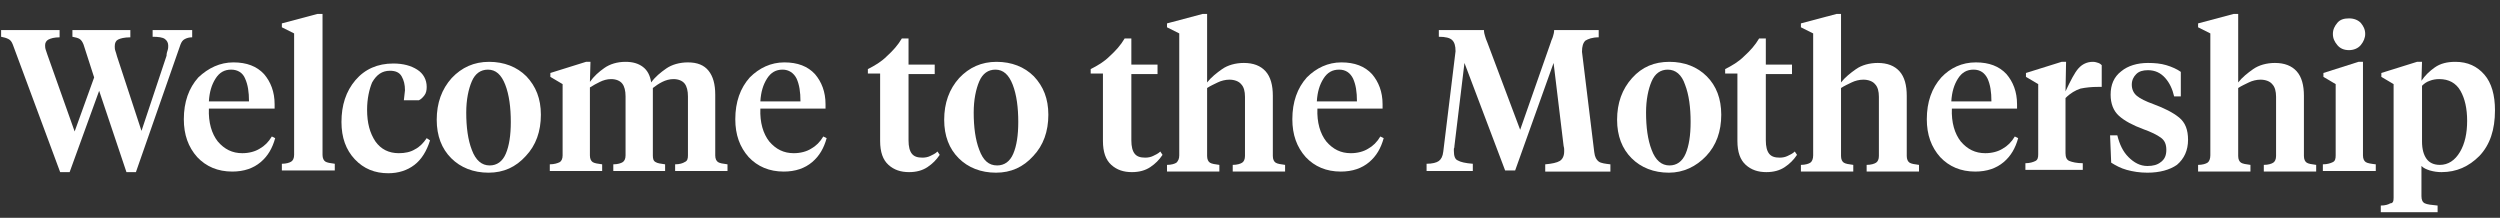 <?xml version="1.0" encoding="utf-8"?>
<!-- Generator: Adobe Illustrator 19.0.0, SVG Export Plug-In . SVG Version: 6.00 Build 0)  -->
<svg version="1.1" id="Layer_1" xmlns="http://www.w3.org/2000/svg" xmlns:xlink="http://www.w3.org/1999/xlink" x="0px" y="0px"
	 viewBox="0 0 448.8 39.1" enable-background="new 0 0 448.8 39.1" xml:space="preserve">
<rect x="0" y="0" width="448.8" height="39.1" fill="#333333" stroke="none"/>
<g id="XMLID_54_">
	<path id="XMLID_55_" fill="#FFFFFF" d="M22.7,30.9l-4.9-14.6l-5.3,14.6h-1.7L2.3,8C2.1,7.5,1.9,7.2,1.5,7C1.1,6.8,0.7,6.7,0.2,6.6
		V5.4h10.5v1.3c-1,0-1.6,0.2-2,0.4c-0.4,0.2-0.6,0.6-0.6,1c0,0.2,0,0.5,0.1,0.8c0.1,0.3,0.2,0.6,0.3,0.9l4.9,13.8l3.5-9.7L15,8
		c-0.2-0.5-0.4-0.8-0.7-1C14,6.8,13.5,6.7,13,6.6V5.4h10.4v1.3c-1.1,0-1.8,0.2-2.2,0.4c-0.4,0.2-0.6,0.6-0.6,1.2
		c0,0.2,0,0.5,0.1,0.8c0.1,0.3,0.2,0.6,0.3,1l4.4,13.4l4.5-13.5C29.9,9.6,30,9.3,30.1,9c0.1-0.3,0.1-0.6,0.1-0.8
		c0-0.5-0.2-0.9-0.6-1.2c-0.4-0.3-1.2-0.4-2.2-0.4V5.4h7.1v1.3C34,6.7,33.6,6.8,33.2,7c-0.4,0.2-0.6,0.5-0.8,1l-8,22.9H22.7z"/>
	<path id="XMLID_57_" fill="#FFFFFF" d="M41.9,11.2c2.4,0,4.2,0.7,5.5,2.1c1.2,1.4,1.9,3.2,1.9,5.4v0.8H37.5
		C37.4,22,38,24,39.1,25.4c1.2,1.4,2.6,2.1,4.4,2.1c1.2,0,2.3-0.3,3.1-0.8c0.9-0.5,1.6-1.2,2.2-2.2l0.6,0.3
		c-0.5,1.8-1.3,3.2-2.6,4.3c-1.3,1.1-3,1.7-5.1,1.7c-2.6,0-4.7-0.9-6.3-2.6c-1.6-1.8-2.4-4-2.4-6.8c0-3.1,0.9-5.6,2.6-7.5
		C37.4,12.2,39.5,11.2,41.9,11.2z M41.5,12.5c-1.2,0-2.1,0.5-2.8,1.6c-0.7,1.1-1.1,2.4-1.2,4.1h7.2c0-1.7-0.2-3-0.7-4.1
		C43.6,13.1,42.7,12.5,41.5,12.5z"/>
	<path id="XMLID_60_" fill="#FFFFFF" d="M57.9,2.4v25.4c0,0.6,0.2,1,0.5,1.2c0.3,0.2,0.9,0.3,1.7,0.4v1.2h-9.5v-1.2
		c0.8,0,1.4-0.2,1.7-0.4c0.3-0.2,0.5-0.6,0.5-1.2V6l-2.2-1.1V4.2l6.4-1.7H57.9z"/>
	<path id="XMLID_62_" fill="#FFFFFF" d="M65.9,19.7c0,2.4,0.5,4.2,1.5,5.7c1,1.4,2.4,2.1,4.2,2.1c1.1,0,2.1-0.2,2.9-0.7
		c0.8-0.4,1.5-1.1,2.1-2l0.6,0.4c-0.6,1.9-1.5,3.4-2.8,4.4c-1.3,1-2.9,1.5-4.7,1.5c-2.4,0-4.4-0.8-6-2.5c-1.6-1.7-2.4-3.9-2.4-6.7
		c0-3,0.8-5.5,2.5-7.5s4-3,6.8-3c1.8,0,3.2,0.4,4.3,1.1c1.1,0.7,1.7,1.8,1.7,3.1c0,0.6-0.1,1.1-0.4,1.5c-0.3,0.4-0.6,0.7-1,0.9h-2.7
		c0-0.3,0.1-0.6,0.1-0.9c0-0.3,0.1-0.6,0.1-0.9c0-1-0.2-1.8-0.6-2.5c-0.4-0.7-1.1-1-2.1-1c-1.4,0-2.4,0.7-3.2,2.1
		C66.3,16,65.9,17.7,65.9,19.7z"/>
	<path id="XMLID_64_" fill="#FFFFFF" d="M87.7,31c-2.7,0-5-0.9-6.7-2.6c-1.7-1.7-2.6-4-2.6-6.9c0-3,0.9-5.5,2.7-7.5
		c1.8-1.9,4-2.9,6.7-2.9c2.7,0,5,0.9,6.7,2.6c1.7,1.8,2.6,4,2.6,6.9c0,3-0.9,5.5-2.7,7.4C92.6,30,90.4,31,87.7,31z M87.9,29.7
		c1.3,0,2.3-0.7,2.9-2.1c0.6-1.4,0.9-3.3,0.9-5.7c0-2.6-0.3-4.9-1-6.7s-1.7-2.7-3.1-2.7c-1.3,0-2.3,0.7-2.9,2.1
		c-0.6,1.4-1,3.3-1,5.6c0,2.6,0.3,4.9,1,6.7C85.4,28.8,86.5,29.7,87.9,29.7z"/>
	<path id="XMLID_67_" fill="#FFFFFF" d="M123.5,27.9V17.3c0-1-0.2-1.8-0.6-2.3c-0.4-0.5-1.1-0.8-2-0.8c-0.7,0-1.4,0.2-2,0.5
		c-0.6,0.3-1.2,0.7-1.7,1.1v12.1c0,0.6,0.1,1,0.5,1.2c0.3,0.2,0.9,0.3,1.7,0.4v1.2h-9.3v-1.2c0.8,0,1.4-0.2,1.7-0.4
		c0.3-0.2,0.5-0.6,0.5-1.2V17.3c0-1-0.2-1.8-0.6-2.3c-0.4-0.5-1.1-0.8-2-0.8c-0.7,0-1.4,0.2-2,0.5c-0.6,0.3-1.2,0.6-1.8,1v12.2
		c0,0.6,0.2,1,0.5,1.2c0.3,0.2,0.9,0.3,1.7,0.4v1.2h-9.4v-1.2c0.8,0,1.4-0.2,1.8-0.4c0.3-0.2,0.5-0.6,0.5-1.2V15.1l-2.2-1.3v-0.7
		l6.4-2h0.8l-0.1,3.6c0.7-1,1.6-1.8,2.6-2.5c1-0.7,2.3-1.1,3.8-1.1c1.3,0,2.3,0.3,3.1,0.9s1.3,1.5,1.5,2.8c0.7-1,1.7-1.8,2.7-2.5
		s2.4-1.1,3.9-1.1c1.7,0,2.9,0.5,3.7,1.5c0.8,1,1.2,2.4,1.2,4.3v10.9c0,0.6,0.2,1,0.5,1.2c0.3,0.2,0.9,0.3,1.7,0.4v1.2h-9.4v-1.2
		c0.8,0,1.4-0.2,1.7-0.4C123.4,28.9,123.5,28.5,123.5,27.9z"/>
	<path id="XMLID_69_" fill="#FFFFFF" d="M140.8,11.2c2.4,0,4.2,0.7,5.5,2.1c1.2,1.4,1.9,3.2,1.9,5.4v0.8h-11.7
		c-0.1,2.5,0.5,4.5,1.6,5.9c1.2,1.4,2.6,2.1,4.4,2.1c1.2,0,2.3-0.3,3.1-0.8c0.9-0.5,1.6-1.2,2.2-2.2l0.6,0.3
		c-0.5,1.8-1.3,3.2-2.6,4.3c-1.3,1.1-3,1.7-5.1,1.7c-2.6,0-4.7-0.9-6.3-2.6c-1.6-1.8-2.4-4-2.4-6.8c0-3.1,0.9-5.6,2.6-7.5
		C136.3,12.2,138.4,11.2,140.8,11.2z M140.5,12.5c-1.2,0-2.1,0.5-2.8,1.6c-0.7,1.1-1.1,2.4-1.2,4.1h7.2c0-1.7-0.2-3-0.7-4.1
		C142.5,13.1,141.6,12.5,140.5,12.5z"/>
	<path id="XMLID_72_" fill="#FFFFFF" d="M163.1,6.9v4.7h4.7v1.7h-4.7v11.9c0,1.1,0.2,1.9,0.6,2.4c0.4,0.5,1,0.7,1.9,0.7
		c0.5,0,1-0.1,1.4-0.3s0.9-0.4,1.3-0.8l0.4,0.6c-0.6,0.9-1.3,1.6-2.2,2.2c-0.9,0.6-2,0.9-3.3,0.9c-1.5,0-2.7-0.4-3.7-1.3
		c-1-0.9-1.5-2.3-1.5-4.3V13.2h-2.2v-0.8c1.2-0.6,2.4-1.3,3.4-2.3c1.1-1,2-2,2.7-3.2H163.1z"/>
	<path id="XMLID_74_" fill="#FFFFFF" d="M178.8,31c-2.7,0-5-0.9-6.7-2.6c-1.7-1.7-2.6-4-2.6-6.9c0-3,0.9-5.5,2.7-7.5
		c1.8-1.9,4-2.9,6.7-2.9c2.7,0,5,0.9,6.7,2.6c1.7,1.8,2.6,4,2.6,6.9c0,3-0.9,5.5-2.7,7.4C183.7,30,181.5,31,178.8,31z M179,29.7
		c1.3,0,2.3-0.7,2.9-2.1c0.6-1.4,0.9-3.3,0.9-5.7c0-2.6-0.3-4.9-1-6.7s-1.7-2.7-3.1-2.7c-1.3,0-2.3,0.7-2.9,2.1
		c-0.6,1.4-1,3.3-1,5.6c0,2.6,0.3,4.9,1,6.7C176.5,28.8,177.5,29.7,179,29.7z"/>
	<path id="XMLID_77_" fill="#FFFFFF" d="M203.1,6.9v4.7h4.7v1.7h-4.7v11.9c0,1.1,0.2,1.9,0.6,2.4c0.4,0.5,1,0.7,1.9,0.7
		c0.5,0,1-0.1,1.4-0.3s0.9-0.4,1.3-0.8l0.4,0.6c-0.6,0.9-1.3,1.6-2.2,2.2c-0.9,0.6-2,0.9-3.3,0.9c-1.5,0-2.7-0.4-3.7-1.3
		c-1-0.9-1.5-2.3-1.5-4.3V13.2h-2.2v-0.8c1.2-0.6,2.4-1.3,3.4-2.3c1.1-1,2-2,2.7-3.2H203.1z"/>
	<path id="XMLID_79_" fill="#FFFFFF" d="M211.7,27.9V6l-2.2-1.1V4.2l6.4-1.7h0.8v12.3c0.7-0.9,1.7-1.7,2.7-2.4s2.4-1.1,3.9-1.1
		c1.7,0,3,0.5,3.9,1.5c0.9,1,1.3,2.5,1.3,4.4v10.8c0,0.6,0.2,1,0.5,1.2s0.9,0.3,1.7,0.4v1.2h-9.4v-1.2c0.8,0,1.4-0.2,1.7-0.4
		c0.3-0.2,0.5-0.6,0.5-1.2V17.4c0-1-0.2-1.8-0.7-2.3c-0.4-0.5-1.2-0.8-2.1-0.8c-0.7,0-1.5,0.2-2.1,0.5s-1.3,0.6-1.9,1v12.2
		c0,0.6,0.2,1,0.5,1.2c0.3,0.2,0.9,0.3,1.7,0.4v1.2h-9.4v-1.2c0.8,0,1.4-0.2,1.7-0.4C211.5,28.9,211.7,28.5,211.7,27.9z"/>
	<path id="XMLID_81_" fill="#FFFFFF" d="M240.8,11.2c2.4,0,4.2,0.7,5.5,2.1c1.2,1.4,1.9,3.2,1.9,5.4v0.8h-11.7
		c-0.1,2.5,0.5,4.5,1.6,5.9c1.2,1.4,2.6,2.1,4.4,2.1c1.2,0,2.3-0.3,3.1-0.8c0.9-0.5,1.6-1.2,2.2-2.2l0.6,0.3
		c-0.5,1.8-1.3,3.2-2.6,4.3c-1.3,1.1-3,1.7-5.1,1.7c-2.6,0-4.7-0.9-6.3-2.6c-1.6-1.8-2.4-4-2.4-6.8c0-3.1,0.9-5.6,2.6-7.5
		C236.3,12.2,238.4,11.2,240.8,11.2z M240.4,12.5c-1.2,0-2.1,0.5-2.8,1.6c-0.7,1.1-1.1,2.4-1.2,4.1h7.2c0-1.7-0.2-3-0.7-4.1
		C242.4,13.1,241.6,12.5,240.4,12.5z"/>
	<path id="XMLID_84_" fill="#FFFFFF" d="M280.7,26.2l-1.8-14.9L272,30.6h-1.8l-7.3-19.3l-1.8,14.9c0,0.1,0,0.3-0.1,0.5
		c0,0.2,0,0.3,0,0.4c0,0.9,0.2,1.5,0.7,1.7c0.5,0.3,1.4,0.5,2.7,0.6v1.3h-8.3v-1.3c1,0,1.8-0.2,2.2-0.5c0.4-0.3,0.7-0.8,0.8-1.7
		l2.2-18c0-1-0.2-1.6-0.6-2c-0.4-0.4-1.2-0.6-2.4-0.6V5.4h8.1c0,0.4,0.1,0.8,0.2,1.1c0.1,0.3,0.2,0.7,0.4,1.1l5.9,15.7l5.5-15.7
		c0.1-0.4,0.3-0.7,0.4-1.1c0.1-0.3,0.2-0.7,0.2-1.1h8v1.3c-1.2,0-1.9,0.3-2.4,0.6c-0.4,0.4-0.6,1-0.6,2l2.2,18
		c0.1,0.9,0.4,1.4,0.8,1.7c0.4,0.3,1.2,0.4,2.1,0.5v1.3h-11.7v-1.3c1.2-0.1,2.1-0.3,2.6-0.6c0.5-0.3,0.8-0.9,0.8-1.7
		c0,0,0-0.2,0-0.4C280.8,26.5,280.7,26.3,280.7,26.2z"/>
	<path id="XMLID_86_" fill="#FFFFFF" d="M299.6,31c-2.7,0-5-0.9-6.7-2.6c-1.7-1.7-2.6-4-2.6-6.9c0-3,0.9-5.5,2.7-7.5s4-2.9,6.7-2.9
		c2.7,0,5,0.9,6.7,2.6s2.6,4,2.6,6.9c0,3-0.9,5.5-2.7,7.4S302.2,31,299.6,31z M299.7,29.7c1.3,0,2.3-0.7,2.9-2.1s0.9-3.3,0.9-5.7
		c0-2.6-0.3-4.9-1-6.7c-0.6-1.8-1.7-2.7-3.1-2.7c-1.3,0-2.3,0.7-2.9,2.1c-0.6,1.4-1,3.3-1,5.6c0,2.6,0.3,4.9,1,6.7
		C297.2,28.8,298.3,29.7,299.7,29.7z"/>
	<path id="XMLID_89_" fill="#FFFFFF" d="M317,6.9v4.7h4.7v1.7H317v11.9c0,1.1,0.2,1.9,0.6,2.4c0.4,0.5,1,0.7,1.9,0.7
		c0.5,0,1-0.1,1.4-0.3s0.9-0.4,1.3-0.8l0.4,0.6c-0.6,0.9-1.3,1.6-2.2,2.2c-0.9,0.6-2,0.9-3.3,0.9c-1.5,0-2.7-0.4-3.7-1.3
		c-1-0.9-1.5-2.3-1.5-4.3V13.2h-2.2v-0.8c1.2-0.6,2.4-1.3,3.4-2.3c1.1-1,2-2,2.7-3.2H317z"/>
	<path id="XMLID_91_" fill="#FFFFFF" d="M325.5,27.9V6l-2.2-1.1V4.2l6.4-1.7h0.8v12.3c0.7-0.9,1.7-1.7,2.7-2.4s2.4-1.1,3.9-1.1
		c1.7,0,3,0.5,3.9,1.5c0.9,1,1.3,2.5,1.3,4.4v10.8c0,0.6,0.2,1,0.5,1.2c0.3,0.2,0.9,0.3,1.7,0.4v1.2h-9.4v-1.2
		c0.8,0,1.4-0.2,1.7-0.4s0.5-0.6,0.5-1.2V17.4c0-1-0.2-1.8-0.7-2.3c-0.4-0.5-1.2-0.8-2.1-0.8c-0.7,0-1.5,0.2-2.1,0.5s-1.3,0.6-1.9,1
		v12.2c0,0.6,0.2,1,0.5,1.2s0.9,0.3,1.7,0.4v1.2h-9.4v-1.2c0.8,0,1.4-0.2,1.7-0.4S325.5,28.5,325.5,27.9z"/>
	<path id="XMLID_93_" fill="#FFFFFF" d="M354.7,11.2c2.4,0,4.2,0.7,5.5,2.1c1.2,1.4,1.9,3.2,1.9,5.4v0.8h-11.7
		c-0.1,2.5,0.5,4.5,1.6,5.9c1.2,1.4,2.6,2.1,4.4,2.1c1.2,0,2.3-0.3,3.1-0.8c0.9-0.5,1.6-1.2,2.2-2.2l0.6,0.3
		c-0.5,1.8-1.3,3.2-2.6,4.3c-1.3,1.1-3,1.7-5.1,1.7c-2.6,0-4.7-0.9-6.3-2.6c-1.6-1.8-2.4-4-2.4-6.8c0-3.1,0.9-5.6,2.6-7.5
		C350.1,12.2,352.2,11.2,354.7,11.2z M354.3,12.5c-1.2,0-2.1,0.5-2.8,1.6c-0.7,1.1-1.1,2.4-1.2,4.1h7.2c0-1.7-0.2-3-0.7-4.1
		C356.3,13.1,355.5,12.5,354.3,12.5z"/>
	<path id="XMLID_96_" fill="#FFFFFF" d="M370.8,17.6v9.9c0,0.7,0.2,1.2,0.7,1.4c0.5,0.2,1.3,0.4,2.4,0.4v1.2h-10.3v-1.2
		c0.8,0,1.4-0.2,1.8-0.4s0.5-0.6,0.5-1.2V15.1l-2.2-1.3v-0.7l6.4-2h0.8l-0.1,5.3c0.9-1.9,1.6-3.3,2.3-4.1c0.7-0.8,1.6-1.2,2.6-1.2
		c0.4,0,0.7,0.1,1,0.2c0.3,0.1,0.5,0.3,0.6,0.4v3.9h-0.7c-1.1,0-2.1,0.1-3.1,0.3C372.6,16.2,371.7,16.7,370.8,17.6z"/>
	<path id="XMLID_98_" fill="#FFFFFF" d="M385.5,31c-1.4,0-2.6-0.2-3.7-0.5c-1.1-0.3-2-0.8-2.8-1.3l-0.2-4.9h1.3c0.4,1.6,1,2.9,2,3.9
		s2.1,1.6,3.4,1.6c1,0,1.8-0.2,2.4-0.7c0.7-0.5,1-1.2,1-2.2c0-1-0.3-1.7-1-2.2c-0.7-0.5-1.7-1-3.1-1.5c-1.9-0.7-3.4-1.5-4.4-2.4
		c-1-0.9-1.5-2.2-1.5-3.8c0-1.8,0.6-3.2,1.9-4.2c1.2-1,2.9-1.5,4.8-1.5c1.2,0,2.3,0.1,3.3,0.4c1,0.3,1.9,0.7,2.6,1.2v4.4h-1.2
		c-0.3-1.3-0.8-2.4-1.6-3.3c-0.8-0.9-1.8-1.4-3.1-1.4c-0.9,0-1.6,0.2-2.1,0.7c-0.5,0.5-0.8,1.1-0.8,1.9c0,0.8,0.3,1.5,0.9,2
		c0.6,0.5,1.6,1,3,1.5c1.9,0.7,3.5,1.5,4.6,2.4s1.6,2.2,1.6,4c0,1.9-0.7,3.4-2,4.5C389.5,30.5,387.7,31,385.5,31z"/>
	<path id="XMLID_100_" fill="#FFFFFF" d="M396.8,27.9V6l-2.2-1.1V4.2l6.4-1.7h0.8v12.3c0.7-0.9,1.7-1.7,2.7-2.4s2.4-1.1,3.9-1.1
		c1.7,0,3,0.5,3.9,1.5c0.9,1,1.3,2.5,1.3,4.4v10.8c0,0.6,0.2,1,0.5,1.2c0.3,0.2,0.9,0.3,1.7,0.4v1.2h-9.4v-1.2
		c0.8,0,1.4-0.2,1.7-0.4s0.5-0.6,0.5-1.2V17.4c0-1-0.2-1.8-0.7-2.3c-0.4-0.5-1.2-0.8-2.1-0.8c-0.7,0-1.5,0.2-2.1,0.5s-1.3,0.6-1.9,1
		v12.2c0,0.6,0.2,1,0.5,1.2s0.9,0.3,1.7,0.4v1.2h-9.4v-1.2c0.8,0,1.4-0.2,1.7-0.4S396.8,28.5,396.8,27.9z"/>
	<path id="XMLID_102_" fill="#FFFFFF" d="M424.2,11.2v16.7c0,0.6,0.2,1,0.5,1.2c0.3,0.2,0.9,0.3,1.8,0.4v1.2H417v-1.2
		c0.8,0,1.4-0.2,1.8-0.4s0.5-0.6,0.5-1.2V15.1l-2.2-1.3v-0.7l6.3-2H424.2z M421.7,9c-0.9,0-1.6-0.3-2.1-0.9s-0.8-1.2-0.8-2
		c0-0.8,0.3-1.4,0.8-2c0.5-0.6,1.2-0.8,2.1-0.8c0.9,0,1.6,0.3,2.1,0.8c0.5,0.6,0.8,1.2,0.8,2c0,0.7-0.3,1.4-0.8,2S422.5,9,421.7,9z"
		/>
	<path id="XMLID_105_" fill="#FFFFFF" d="M429.7,35.5V15.1l-2.2-1.3v-0.7l6.4-2h0.9l-0.1,3.4c0.6-0.9,1.4-1.7,2.4-2.4s2.2-1,3.7-1
		c2.2,0,3.9,0.8,5.2,2.3s1.9,3.7,1.9,6.4c0,3.5-0.9,6.2-2.8,8.2c-1.9,1.9-4.1,2.9-6.8,2.9c-0.7,0-1.4-0.1-2.1-0.3
		c-0.6-0.2-1.1-0.4-1.5-0.8v5.4c0,0.7,0.2,1.1,0.6,1.3c0.4,0.2,1.2,0.3,2.3,0.4v1.2h-10.2v-1.2c0.8,0,1.4-0.2,1.7-0.4
		C429.6,36.5,429.7,36.1,429.7,35.5z M438,29.6c1.5,0,2.7-0.8,3.6-2.3s1.3-3.4,1.3-5.6s-0.4-4-1.2-5.4c-0.8-1.4-2.1-2.1-3.8-2.1
		c-0.6,0-1.2,0.1-1.7,0.3c-0.6,0.2-1,0.5-1.4,0.9v10c0,1.4,0.3,2.4,0.8,3.1S436.9,29.6,438,29.6z"/>
</g>
</svg>
